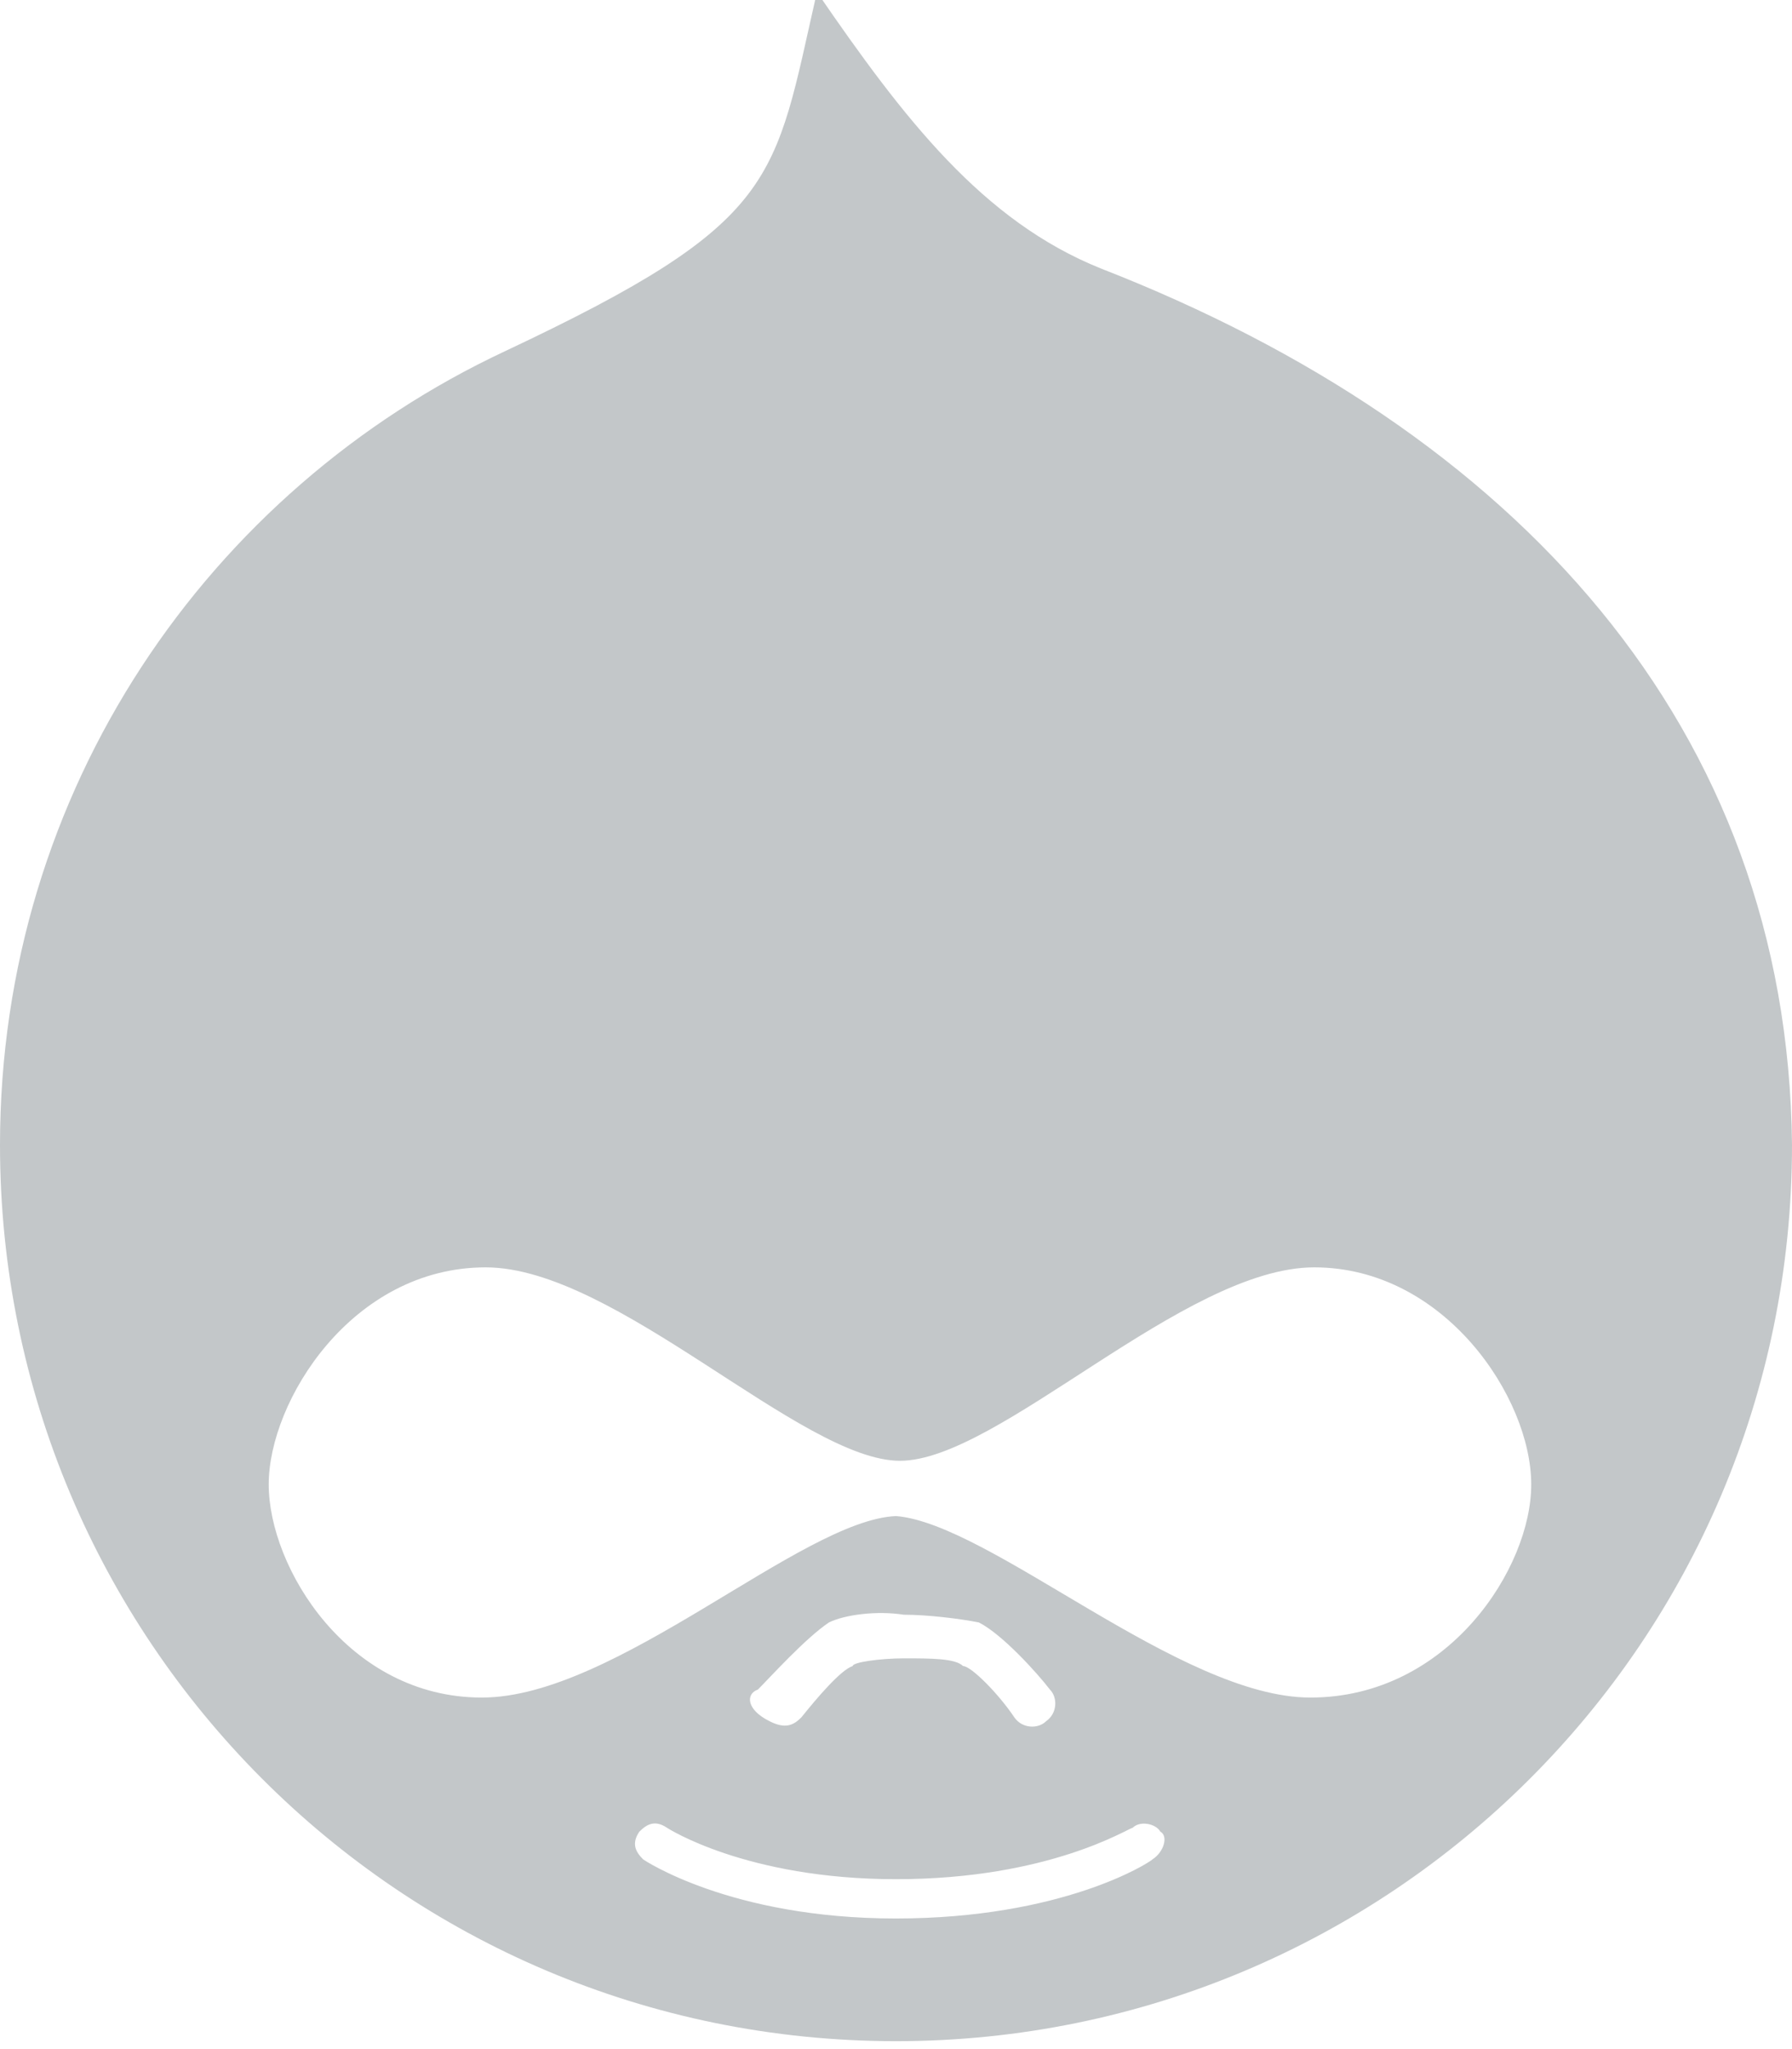 <?xml version="1.0" encoding="iso-8859-1"?>
<!-- Generator: Adobe Illustrator 19.1.0, SVG Export Plug-In . SVG Version: 6.00 Build 0)  -->
<!DOCTYPE svg PUBLIC "-//W3C//DTD SVG 1.1//EN" "http://www.w3.org/Graphics/SVG/1.1/DTD/svg11.dtd">
<svg version="1.1" xmlns="http://www.w3.org/2000/svg" xmlns:xlink="http://www.w3.org/1999/xlink" x="0px" y="0px"
	 viewBox="0 0 84 95.259" style="enable-background:new 0 0 84 95.259;" xml:space="preserve" width="21" height="24">
<g id="drupal">
	<path fill="#c3c7c9" id="path-1" d="M51.612,12.211c-5.552-2.225-9.246-7.023-13.318-12.953C36.266,8.141,36.628,9.987,23.67,16.084
		C9.81,22.574,0,36.615,0,53.272c0,23.121,18.69,41.986,42,41.986c23.129,0,42-18.684,42-41.986
		C83.806,33.663,71.048,19.789,51.612,12.211z M54.019,86.743c-0.181,0.18-4.253,2.767-12.032,2.767
		c-7.778,0-11.837-2.767-11.837-2.767c-0.361-0.361-0.56-0.74-0.181-1.3c0.361-0.361,0.74-0.559,1.3-0.18
		c0,0,3.693,2.406,10.731,2.406c7.219,0,10.912-2.406,11.092-2.406c0.362-0.361,1.106-0.181,1.3,0.18
		C54.763,85.637,54.578,86.382,54.019,86.743z M35.526,78.786c0.56-0.56,2.226-2.406,3.332-3.146c0.74-0.361,2.225-0.56,3.512-0.361
		c1.106,0,2.587,0.18,3.513,0.361c1.106,0.559,2.768,2.406,3.332,3.146c0.361,0.361,0.361,1.106-0.181,1.484
		c-0.361,0.361-1.106,0.361-1.485-0.18c-0.74-1.106-2.027-2.406-2.406-2.406c-0.362-0.361-1.485-0.361-2.768-0.361
		c-1.106,0-2.406,0.18-2.406,0.361c-0.56,0.18-1.666,1.484-2.407,2.406c-0.361,0.361-0.74,0.559-1.485,0.18
		C34.962,79.72,34.962,78.98,35.526,78.786z M61.422,79.16c-6.099,0-14.984-8.142-19.418-8.503l0,0
		c-4.433,0.181-13.137,8.503-19.417,8.503c-6.28,0-9.991-6.097-9.991-9.987c0-3.89,3.891-10.168,10.172-10.168
		c6.099,0,14.804,9.062,19.418,9.062c4.615,0,13.318-9.062,19.418-9.062s10.172,6.097,10.172,10.168
		C71.788,73.063,67.9,79.16,61.422,79.16z"/>
</g>
<g id="Layer_1">
</g>
</svg>
